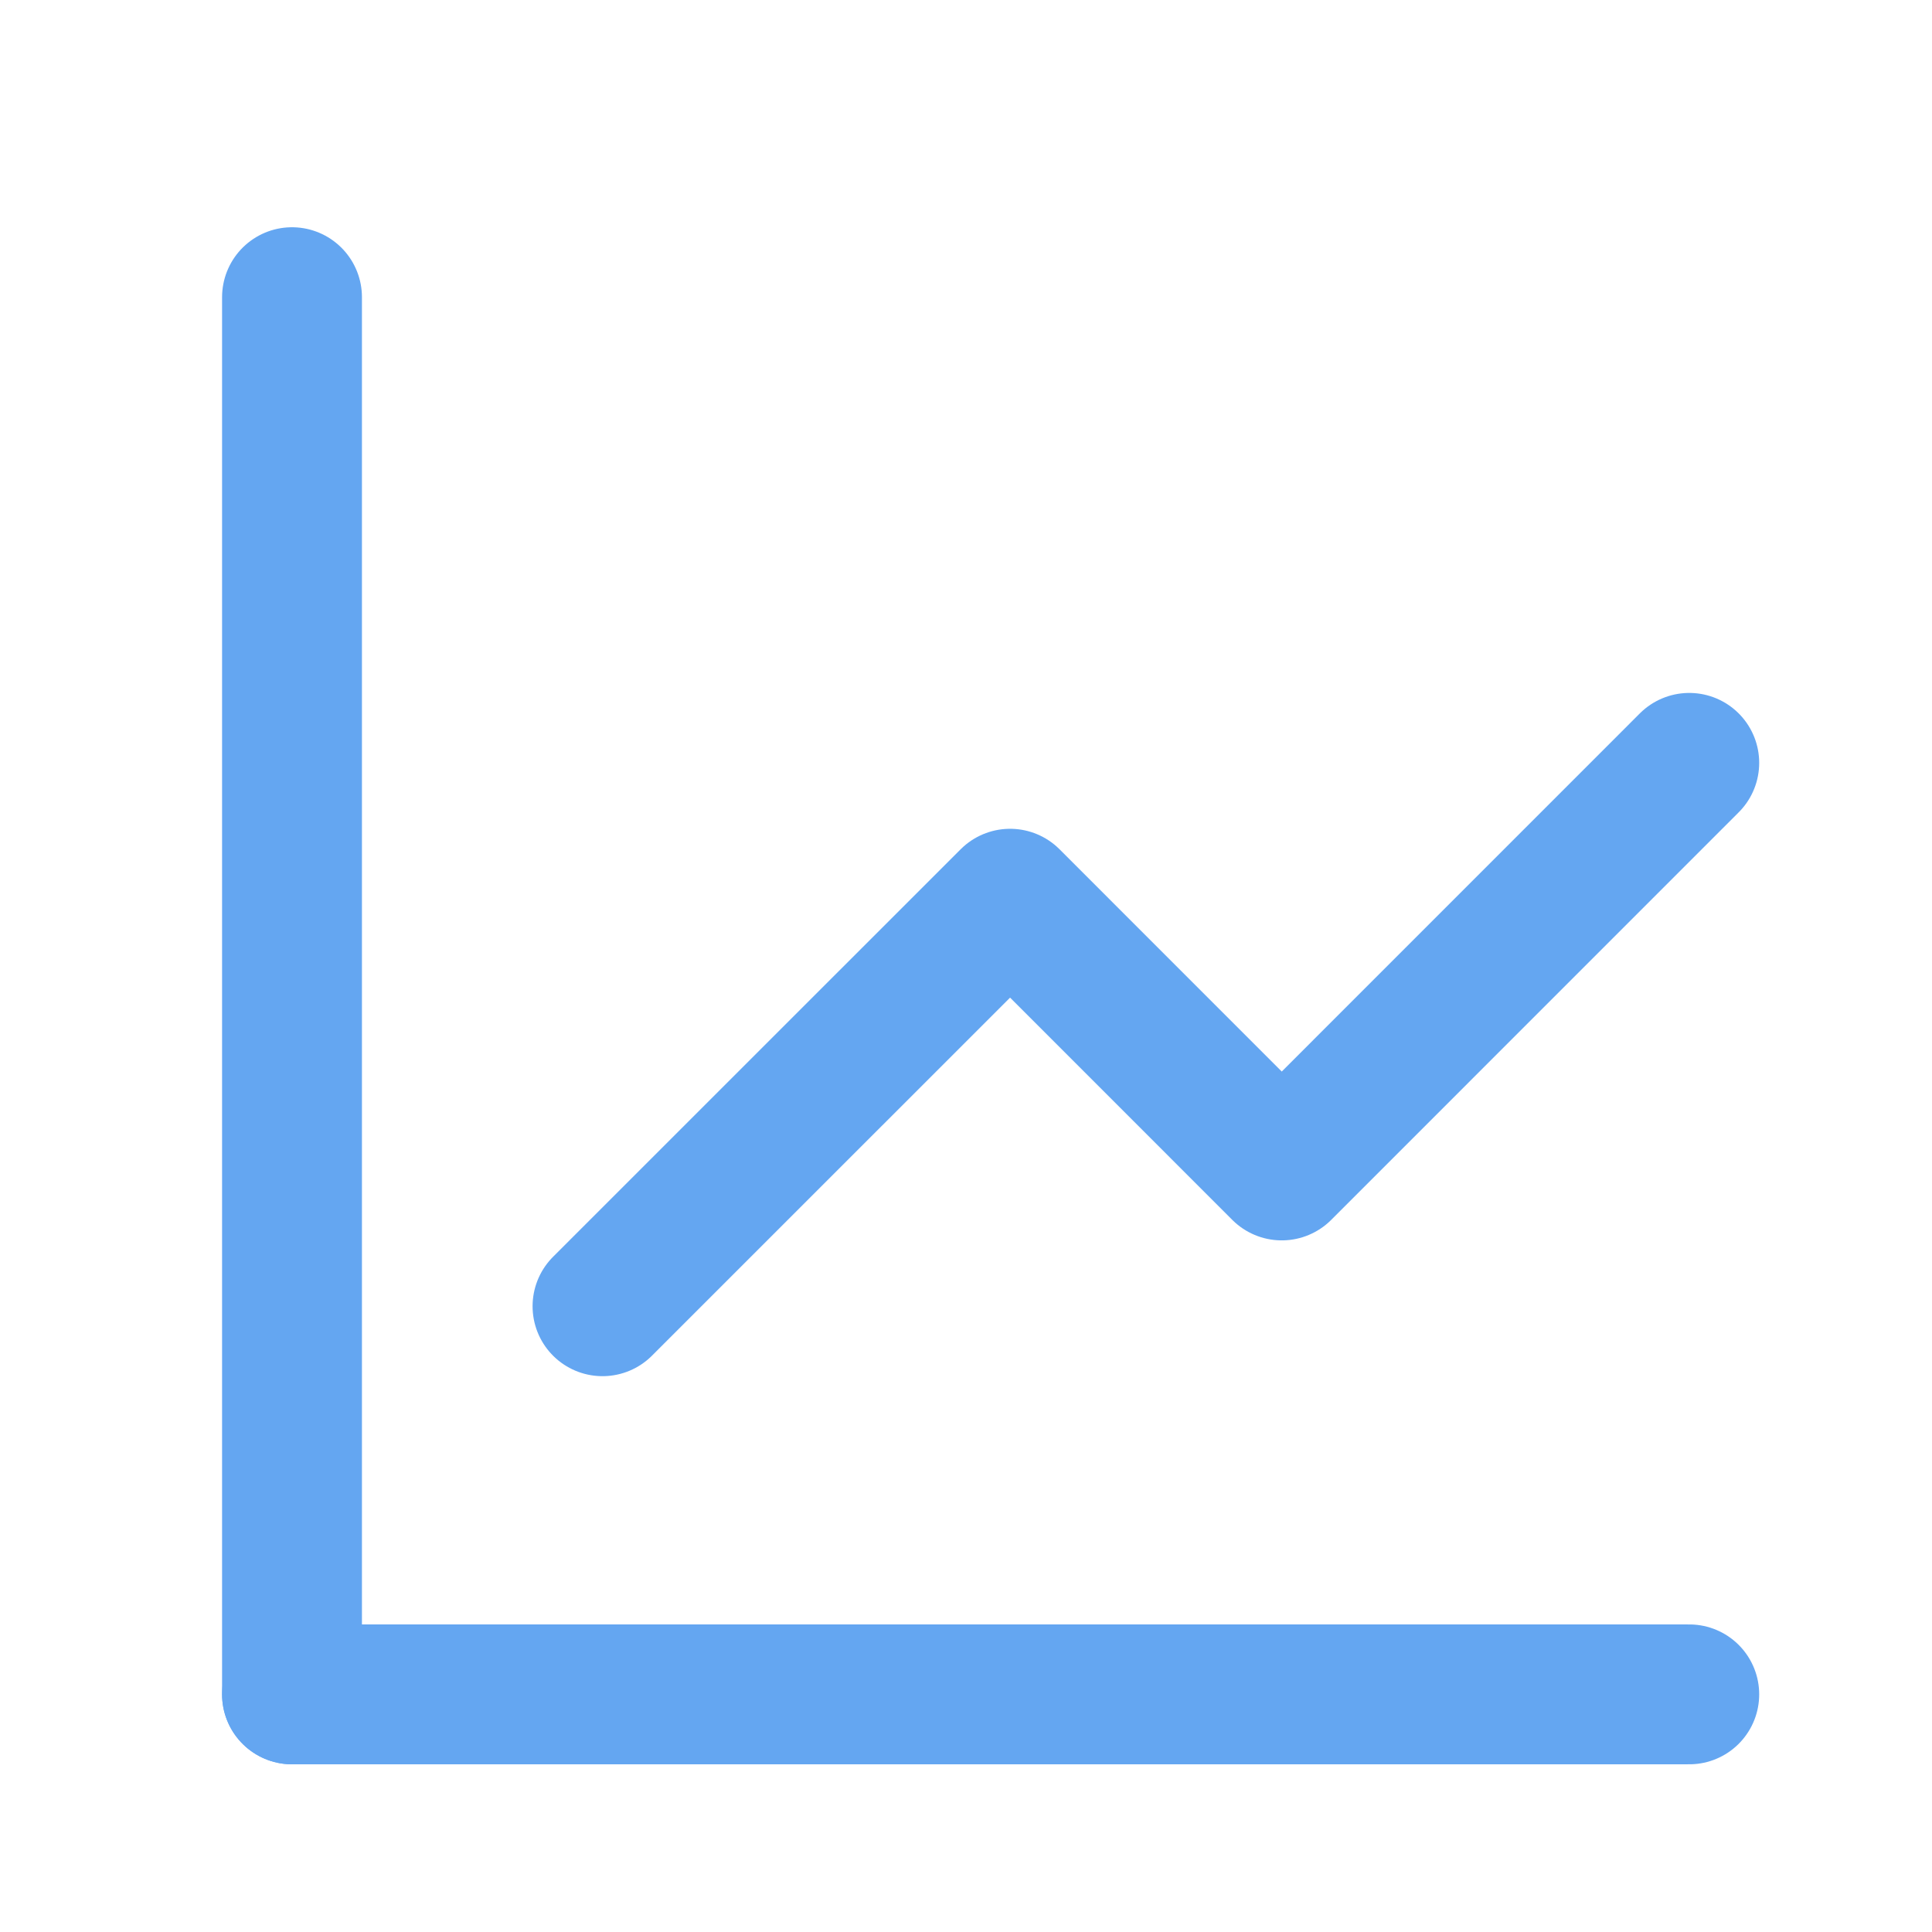 <svg width="28" height="28" viewBox="0 0 28 28" fill="none" xmlns="http://www.w3.org/2000/svg">
<path d="M4.232 4.307V24.556" stroke="#64A6F1" stroke-width="2.027" stroke-linecap="round" stroke-linejoin="round"/>
<path d="M24.482 24.556H4.232" stroke="#64A6F1" stroke-width="2.027" stroke-linecap="round" stroke-linejoin="round"/>
<path d="M8.732 18.931L14.639 13.025L18.576 16.963L24.482 11.056" stroke="#64A6F1" stroke-width="2.027" stroke-linecap="round" stroke-linejoin="round"/>
</svg>

